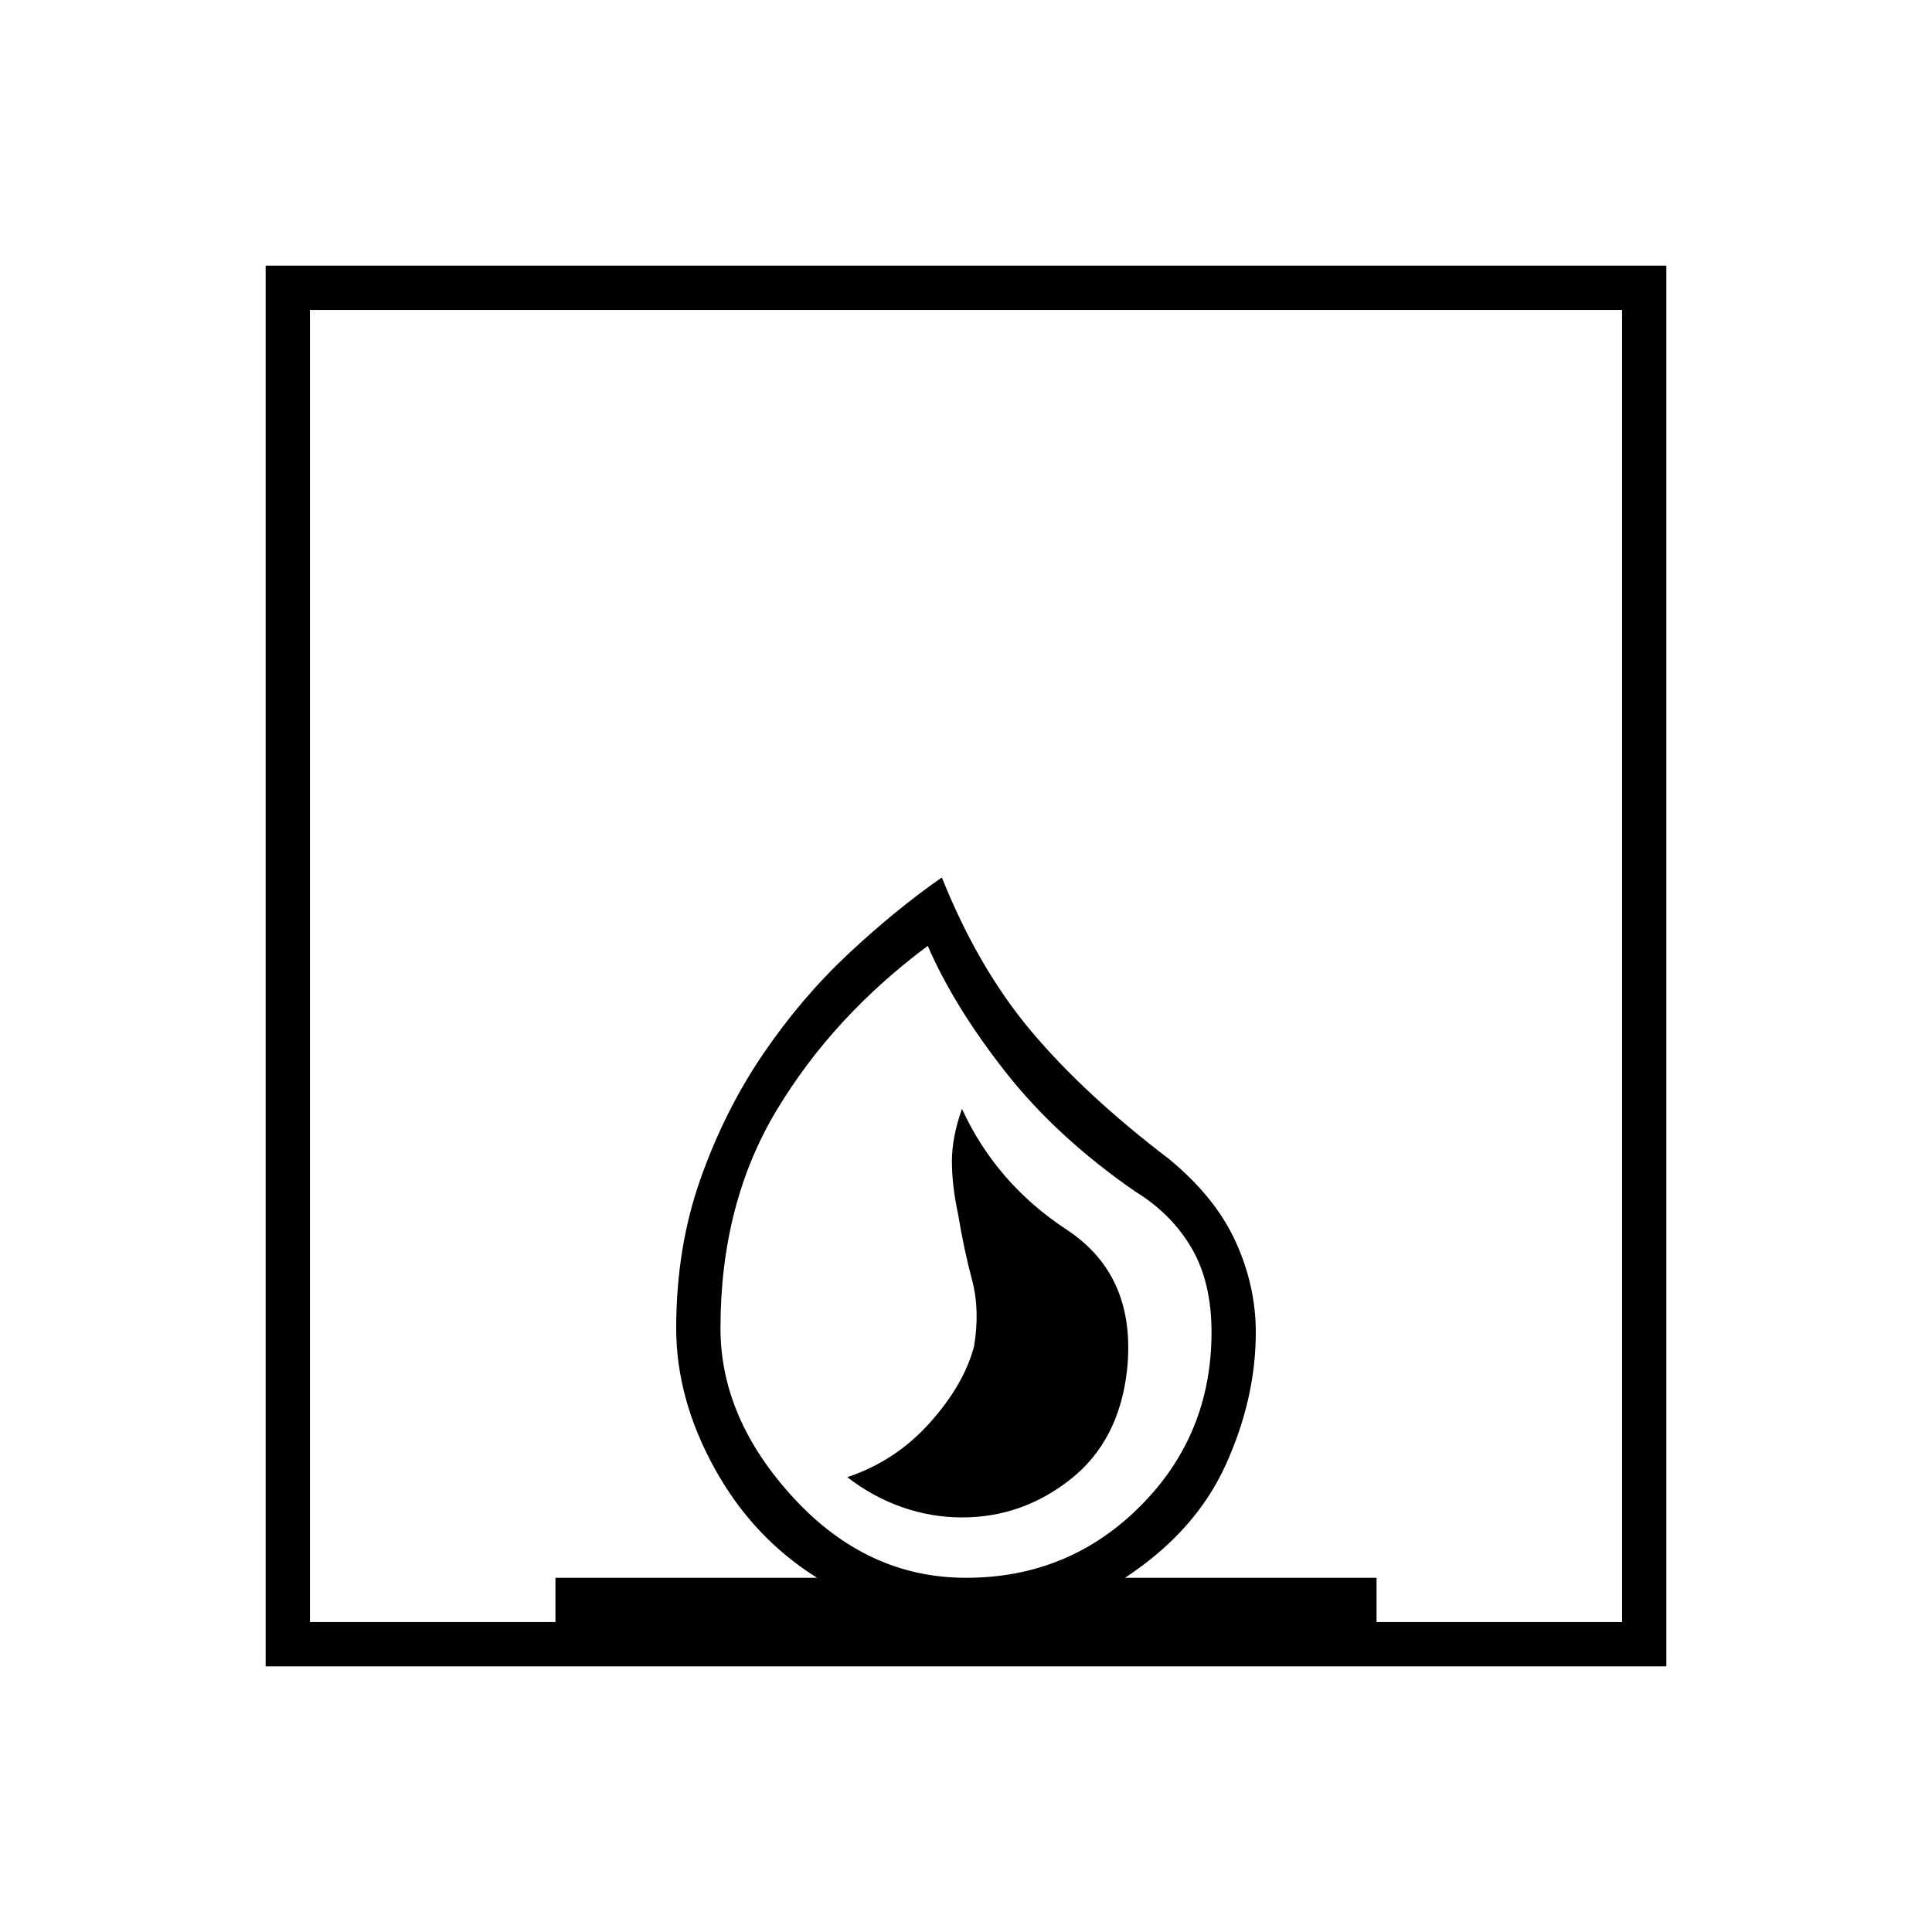 <svg xmlns="http://www.w3.org/2000/svg" width="48" height="48" viewBox="0 96 960 960"><path d="M421 830q13 10 27.5 15t29.5 5q30 0 54-19t28-54q5-47-30-70t-52-60q-5 14-5 26t3 26q3 18 7 33t1 33q-5 19-22 38t-41 27Zm-289 94V228h696v696H132Zm348-44q51 0 86.5-35.5T602 758q0-25-10-42t-28-28q-39-27-64.5-59.5T461 566q-47 35-75 81.5T358 756q0 45 36.5 84.5T480 880Zm-326 22h122v-22h130q-32-20-51-54.5T336 756q0-40 12-74t31-62q19-28 42.5-50t46.5-38q18 45 44.5 76.5T581 672q23 19 33 41t10 45q0 33-15 66t-50 56h125v22h122V250H154v652Zm326-22Z"/></svg>